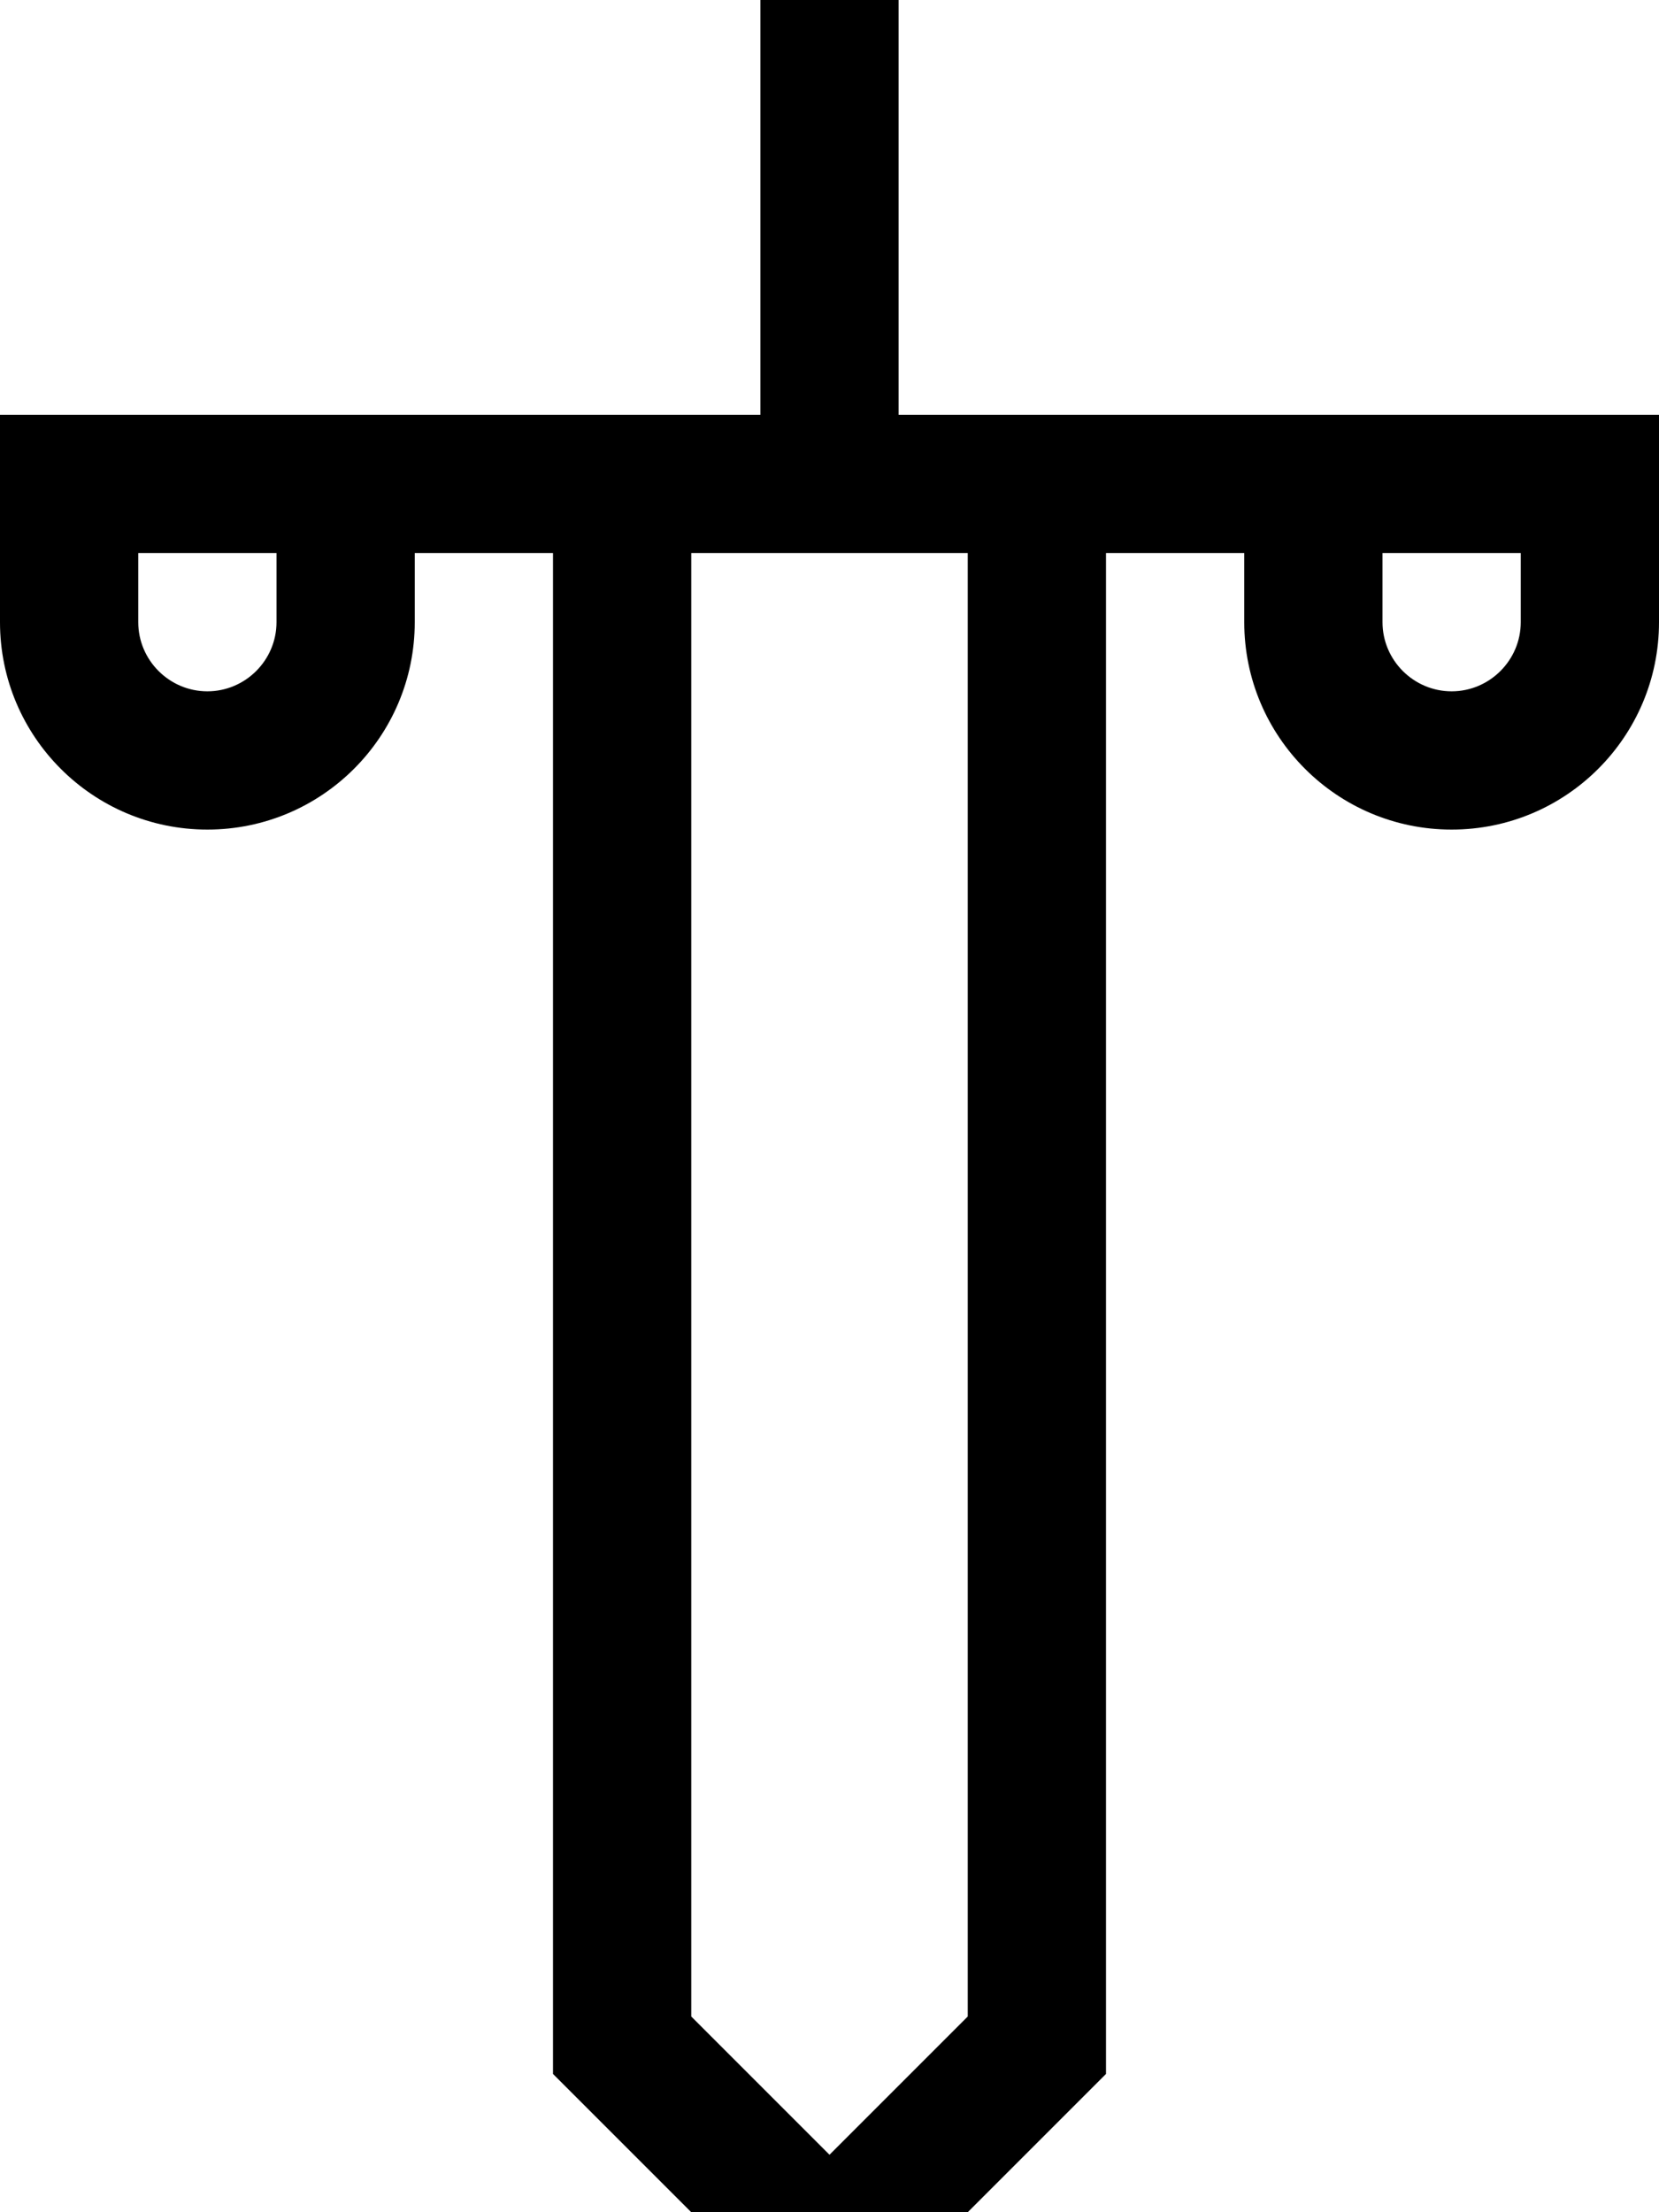 <svg xmlns="http://www.w3.org/2000/svg" viewBox="0 0 384 512"><!--! Font Awesome Pro 7.1.0 by @fontawesome - https://fontawesome.com License - https://fontawesome.com/license (Commercial License) Copyright 2025 Fonticons, Inc. --><path fill="currentColor" d="M208-32l0 128 176 0 0 48c0 26.5-21.5 48-48 48s-48-21.5-48-48l0-16-32 0 0 352-64 64c-12-12-33.3-33.3-64-64l0-352-32 0 0 16c0 26.5-21.5 48-48 48S0 170.5 0 144l0-48 176 0 0-128 32 0zM160 128l0 338.7 32 32 32-32 0-338.7-64 0zm-96 0l-32 0 0 16c0 8.8 7.2 16 16 16s16-7.2 16-16l0-16zm256 0l0 16c0 8.8 7.2 16 16 16s16-7.2 16-16l0-16-32 0z"/></svg>